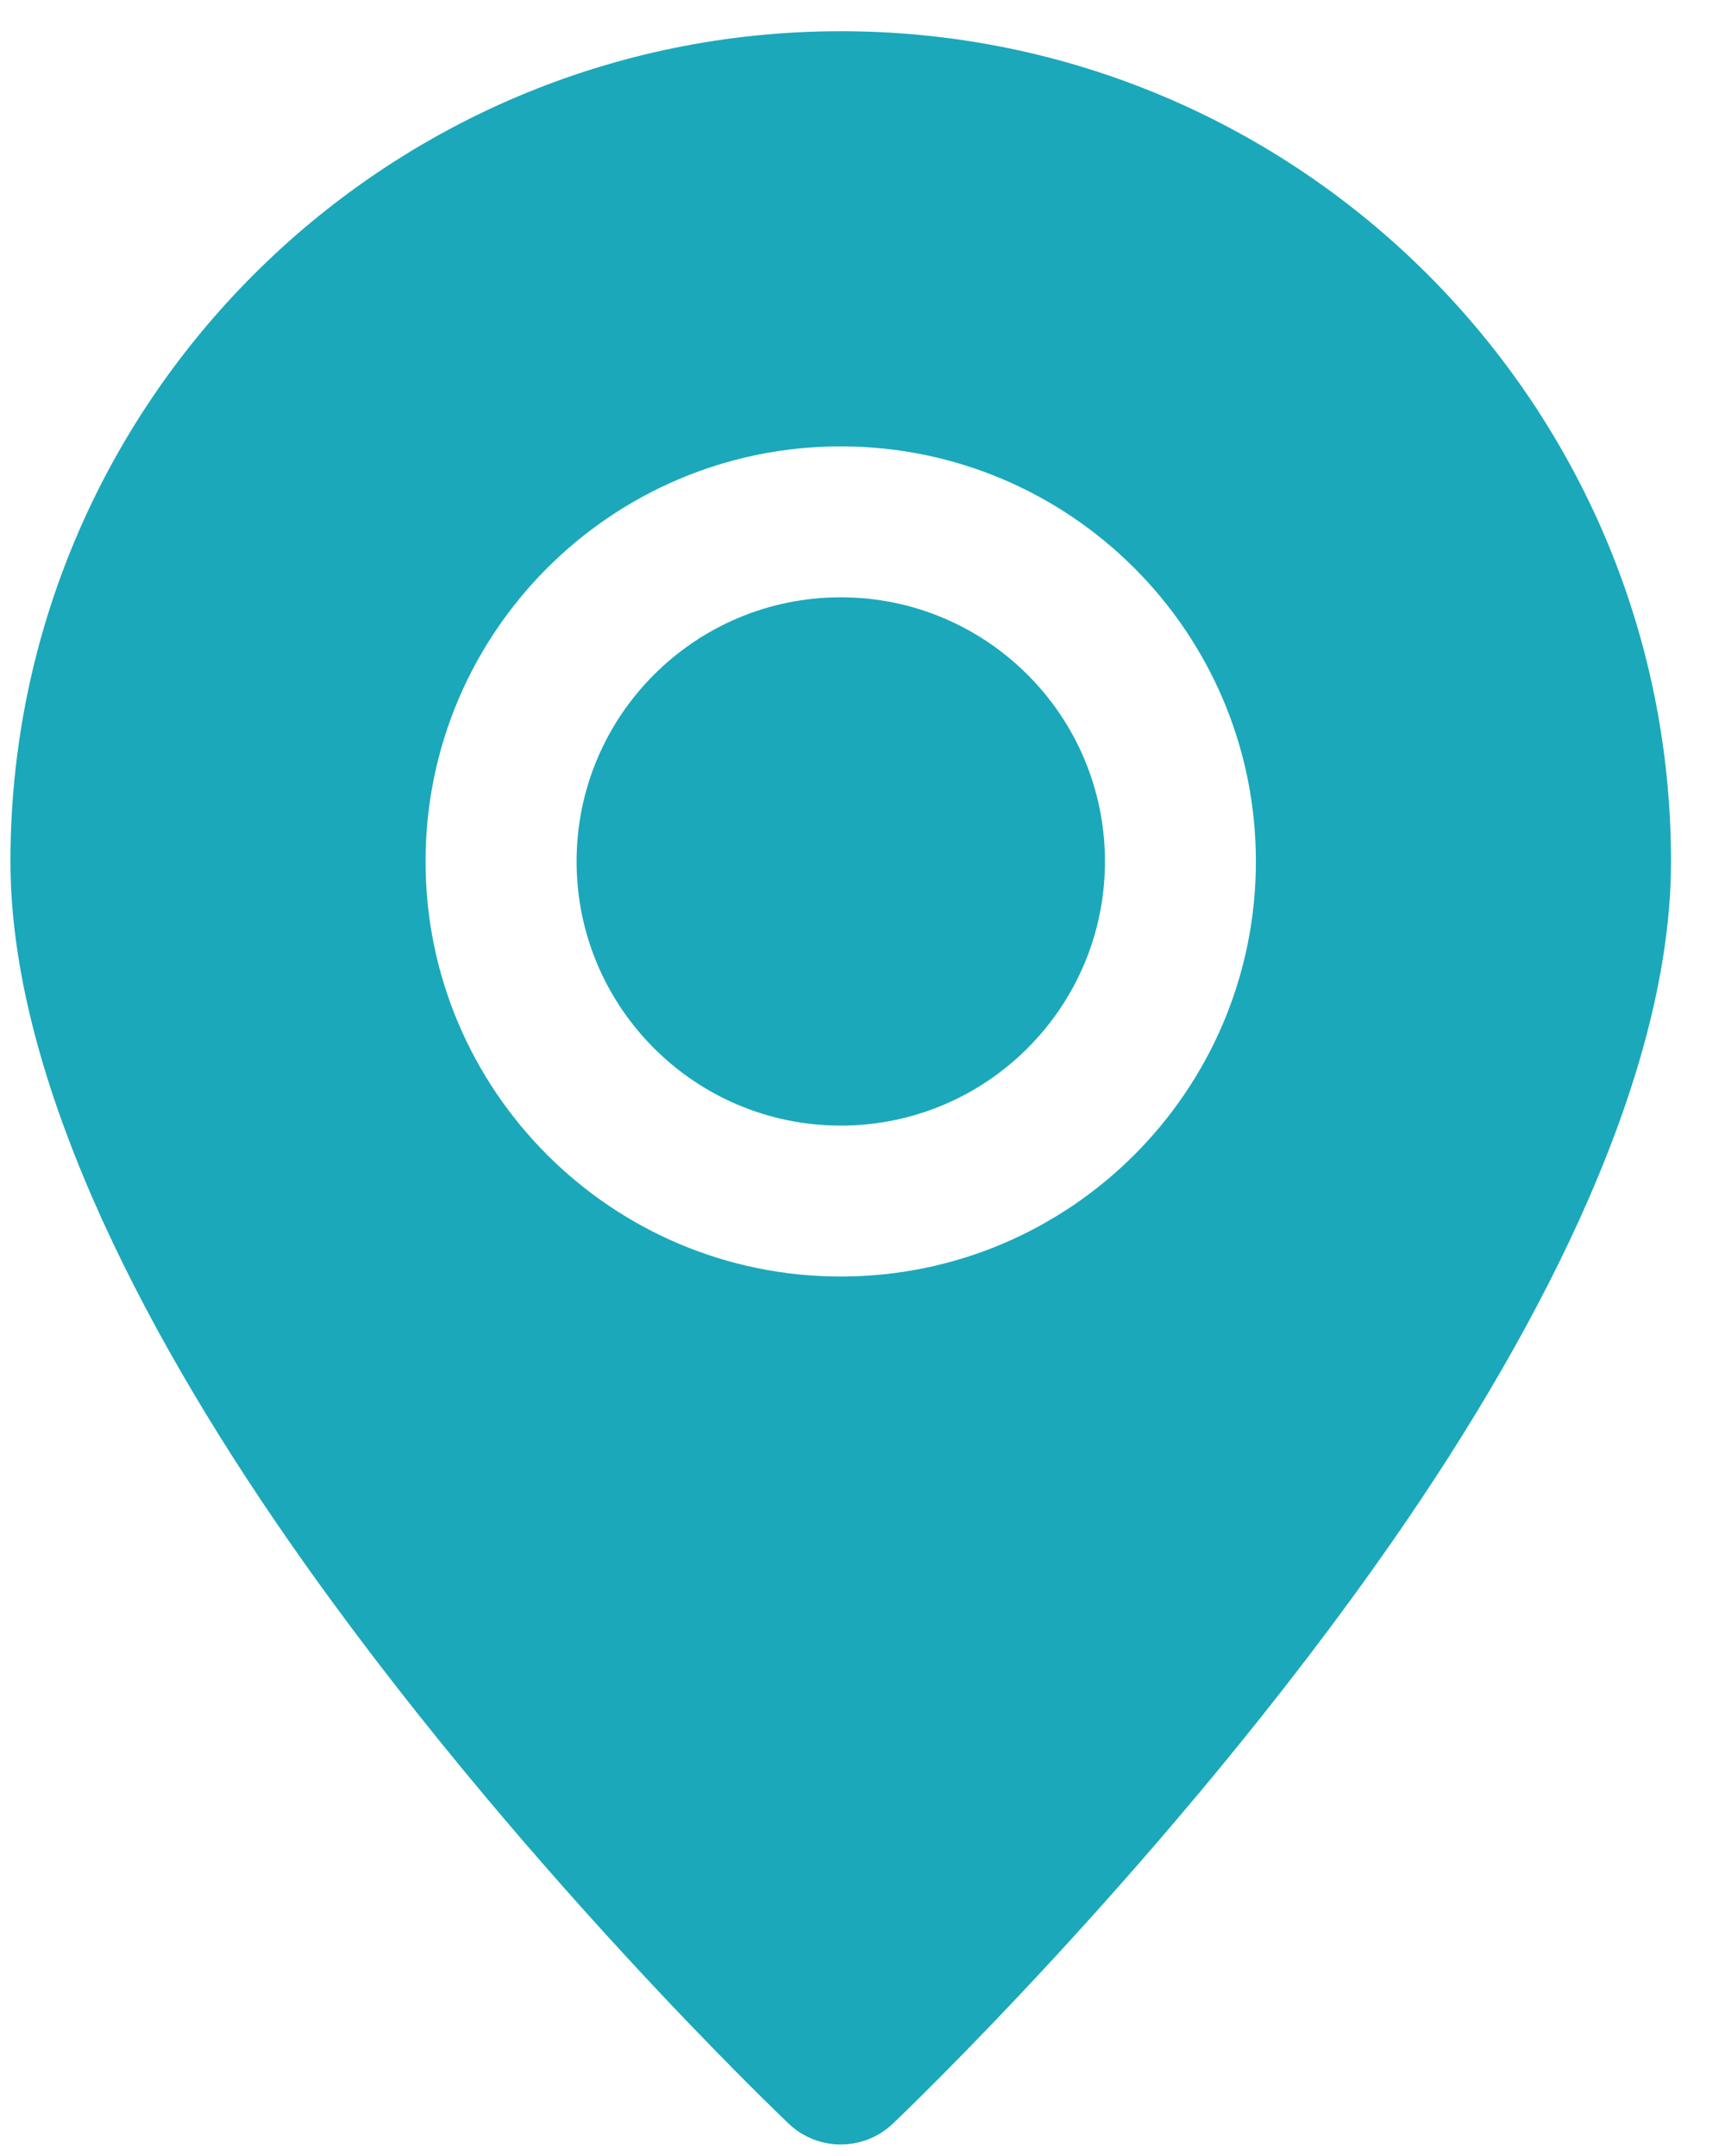 <svg width="20" height="25" viewBox="0 0 20 25" fill="none" xmlns="http://www.w3.org/2000/svg">
<path fill-rule="evenodd" clip-rule="evenodd" d="M9.748 0.362C4.435 0.362 0.121 4.676 0.121 9.989C0.121 12.42 1.569 15.311 3.358 17.882C5.93 21.578 9.146 24.627 9.146 24.627C9.483 24.946 10.012 24.946 10.35 24.627C10.35 24.627 13.565 21.578 16.137 17.882C17.927 15.311 19.374 12.42 19.374 9.989C19.374 4.676 15.061 0.362 9.748 0.362ZM9.748 5.176C7.091 5.176 4.934 7.332 4.934 9.989C4.934 12.646 7.091 14.802 9.748 14.802C12.405 14.802 14.561 12.646 14.561 9.989C14.561 7.332 12.405 5.176 9.748 5.176ZM9.748 6.926C11.438 6.926 12.811 8.298 12.811 9.989C12.811 11.68 11.438 13.052 9.748 13.052C8.057 13.052 6.685 11.68 6.685 9.989C6.685 8.298 8.057 6.926 9.748 6.926Z" fill="#1BA8BB"/>
</svg>
